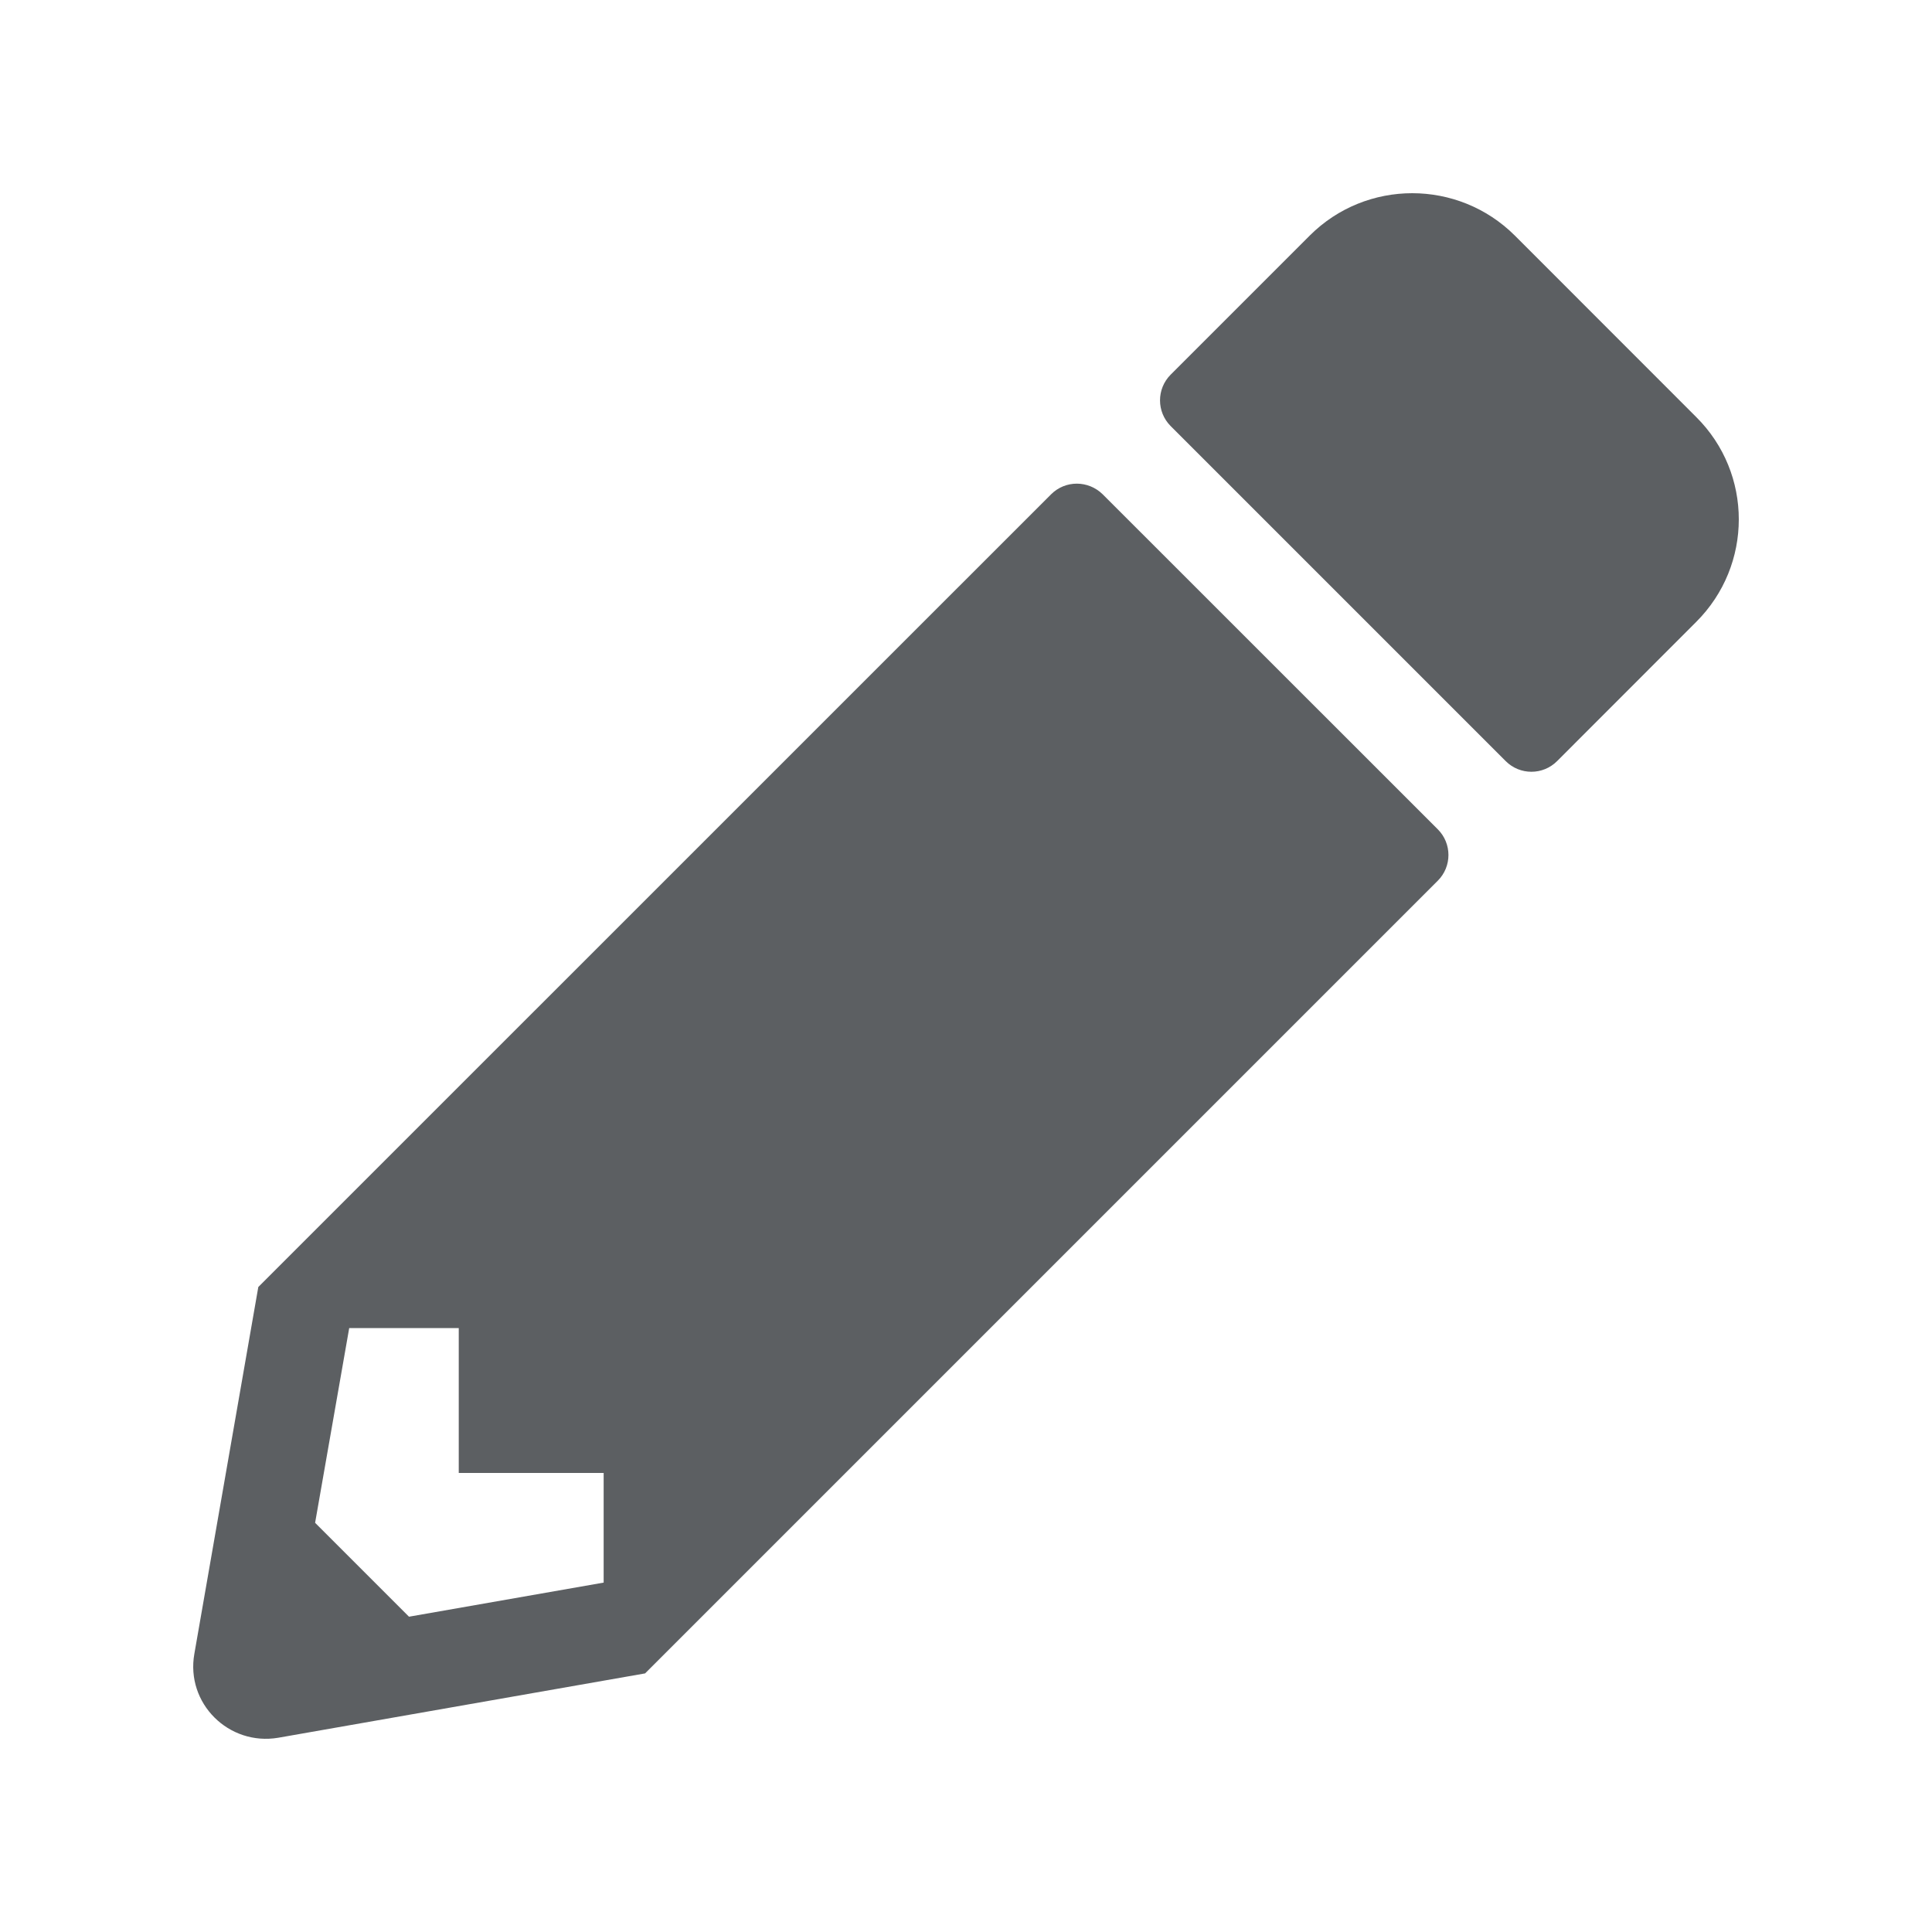 <svg width="20" height="20" viewBox="0 0 20 20" fill="none" xmlns="http://www.w3.org/2000/svg">
<path d="M17.559 6.438L16.119 7.879C15.972 8.026 15.734 8.026 15.587 7.879L12.118 4.41C11.972 4.263 11.972 4.026 12.118 3.879L13.559 2.438C14.144 1.854 15.094 1.854 15.681 2.438L17.559 4.317C18.147 4.901 18.147 5.851 17.559 6.438ZM10.881 5.117L2.674 13.323L2.012 17.12C1.921 17.633 2.368 18.076 2.881 17.989L6.678 17.323L14.884 9.117C15.031 8.97 15.031 8.732 14.884 8.585L11.415 5.117C11.265 4.97 11.028 4.97 10.881 5.117ZM4.749 15.248H6.249V16.383L4.234 16.736L3.262 15.764L3.615 13.748H4.749V15.248Z" fill="#5C5F62"/>
</svg>
